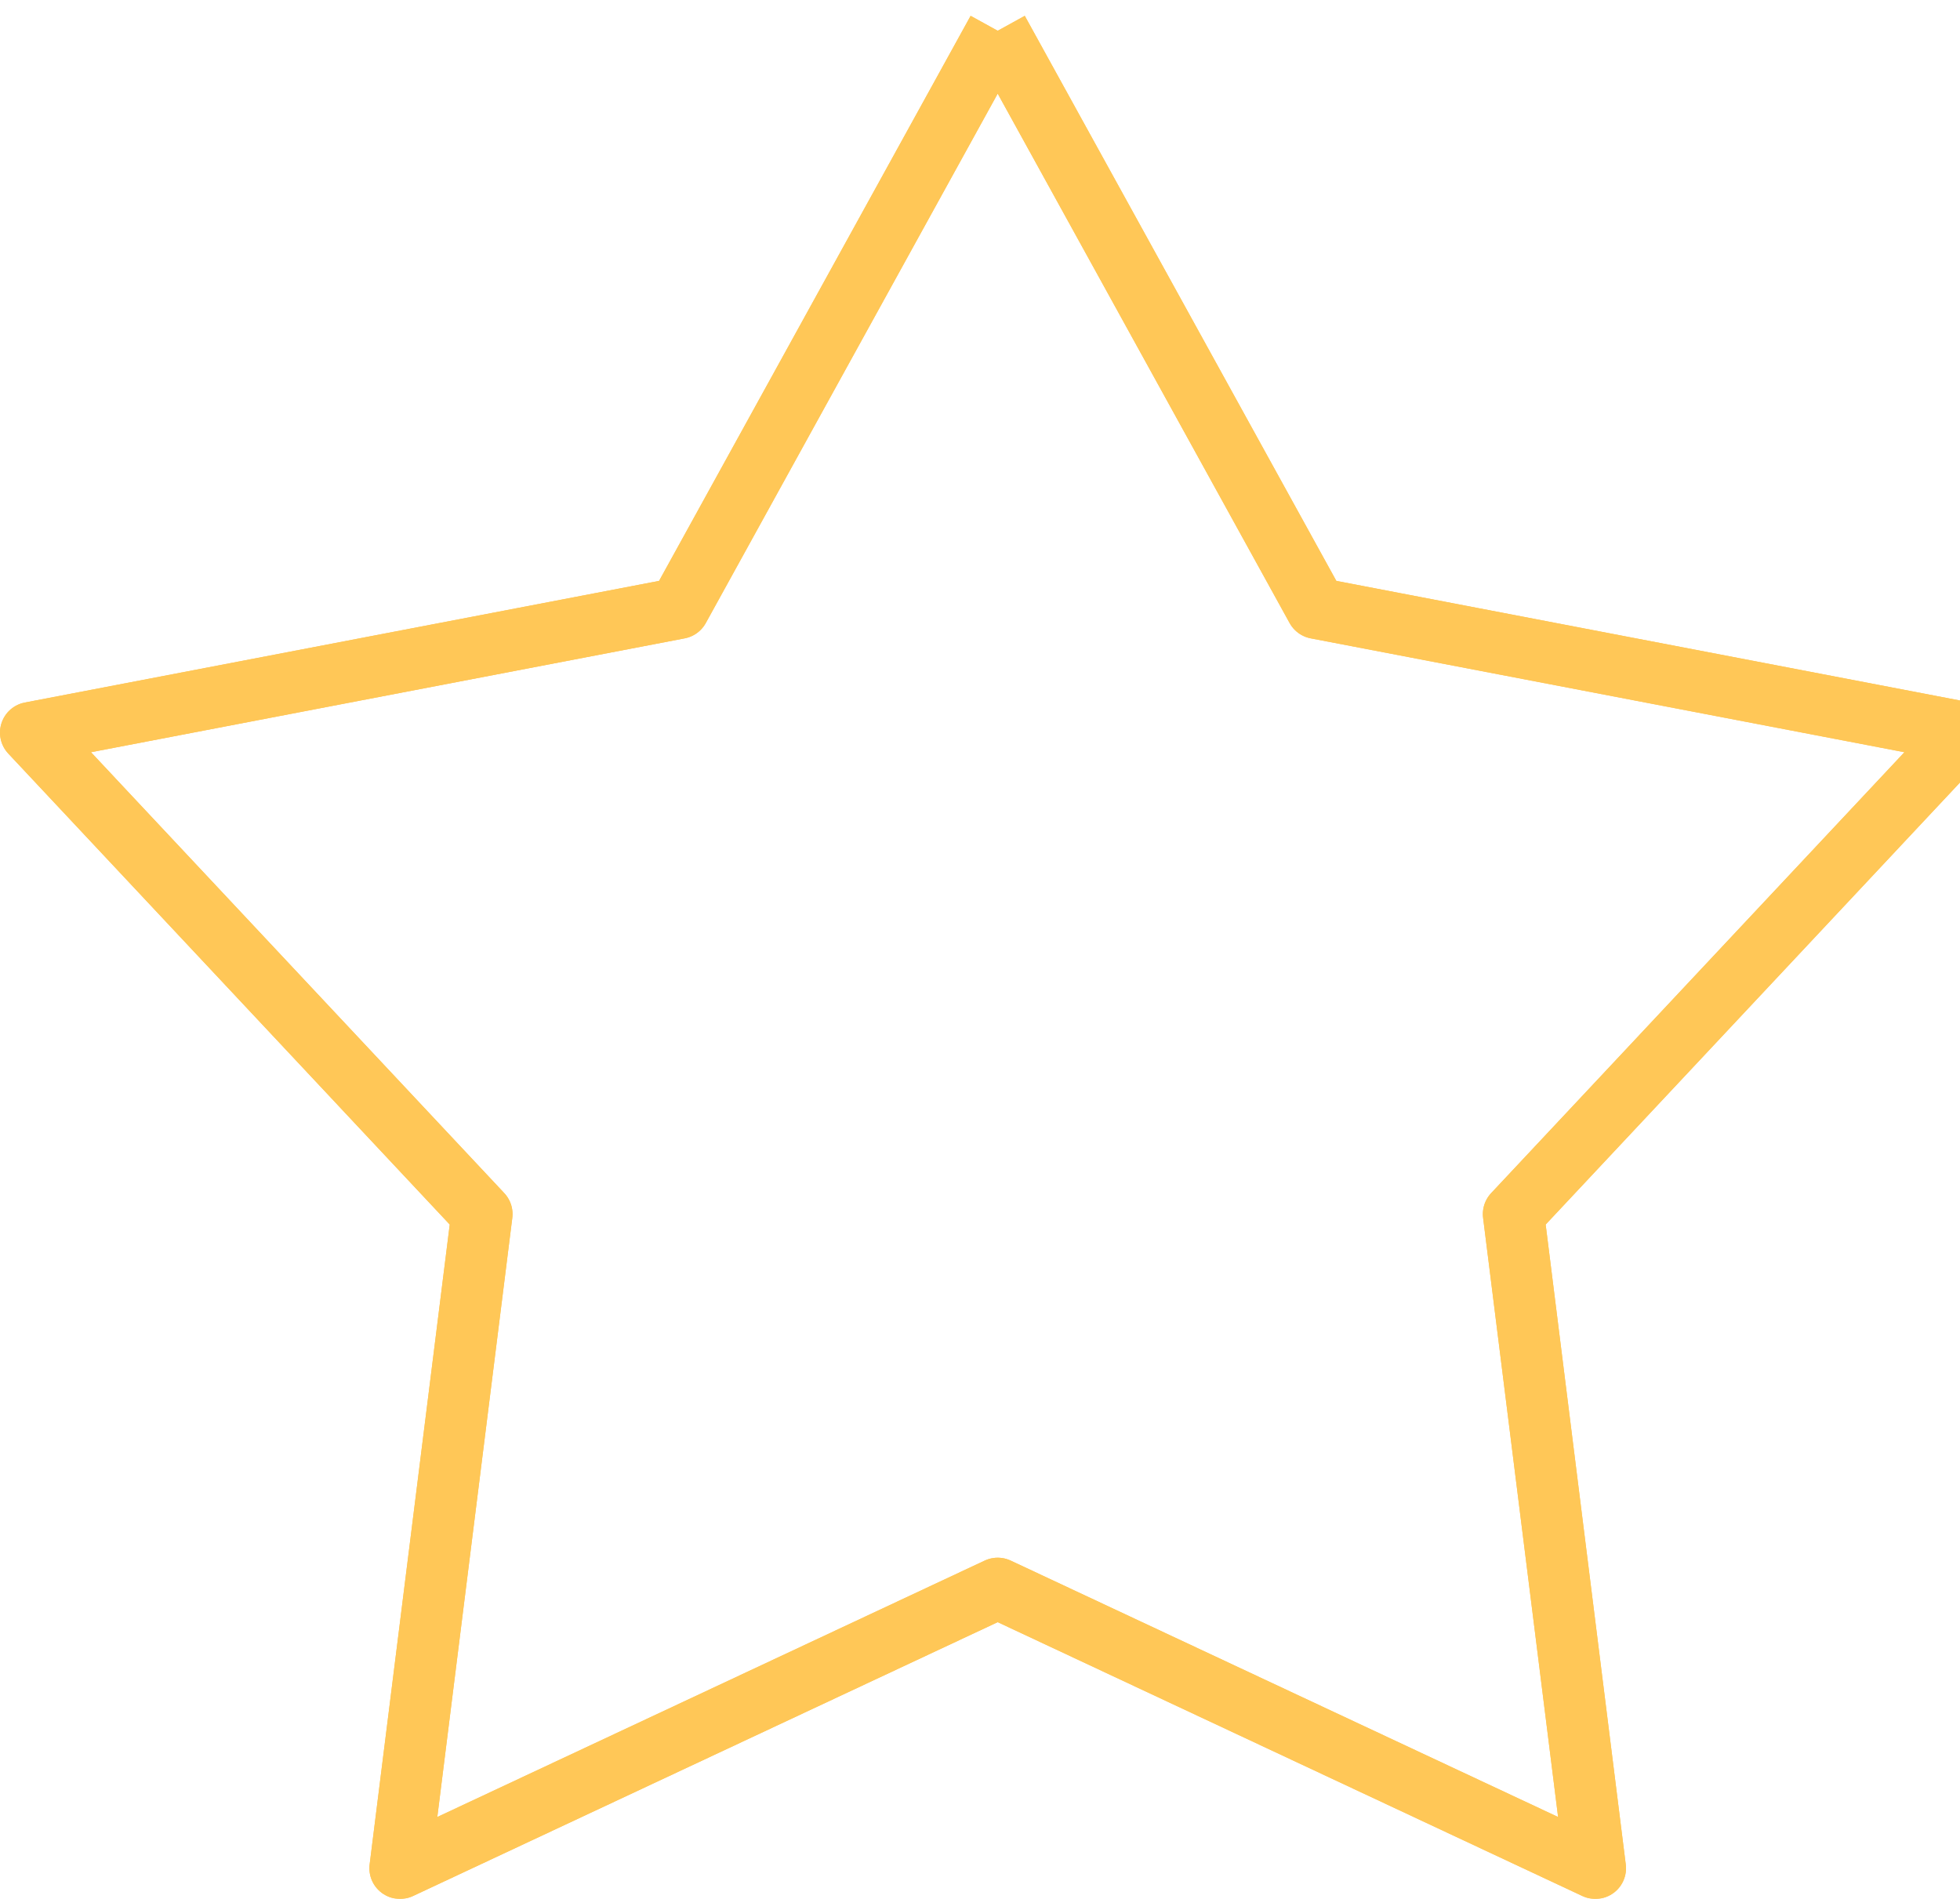 <svg xmlns="http://www.w3.org/2000/svg" xmlns:xlink="http://www.w3.org/1999/xlink" width="32" height="31" viewBox="0 0 32 31"><defs><style>.cls-1{fill:#ffc757;fill-opacity:0;stroke:#ffc757;stroke-linejoin:round;stroke-width:1px;fill-rule:evenodd;filter:url(#filter)}</style><filter id="filter" x="942.313" y="1575.5" width="31.593" height="30" filterUnits="userSpaceOnUse"><feFlood result="flood" flood-color="#fff"/><feComposite result="composite" operator="in" in2="SourceGraphic"/><feBlend result="blend" in2="SourceGraphic"/></filter></defs><g transform="translate(-941.813 -1575)" fill="#ffc757" filter="url(#filter)"><path id="star" class="cls-1" d="M958.106 1575.5l5.2 9.43 10.585 2.03-7.368 7.86 1.337 10.68-9.758-4.57-9.758 4.57 1.337-10.68-7.368-7.86 10.585-2.03 5.2-9.43" stroke="inherit" filter="none" fill="inherit"/></g><use transform="translate(-941.813 -1575)" xlink:href="#star" stroke="#ffc757" filter="none" fill="none"/></svg>